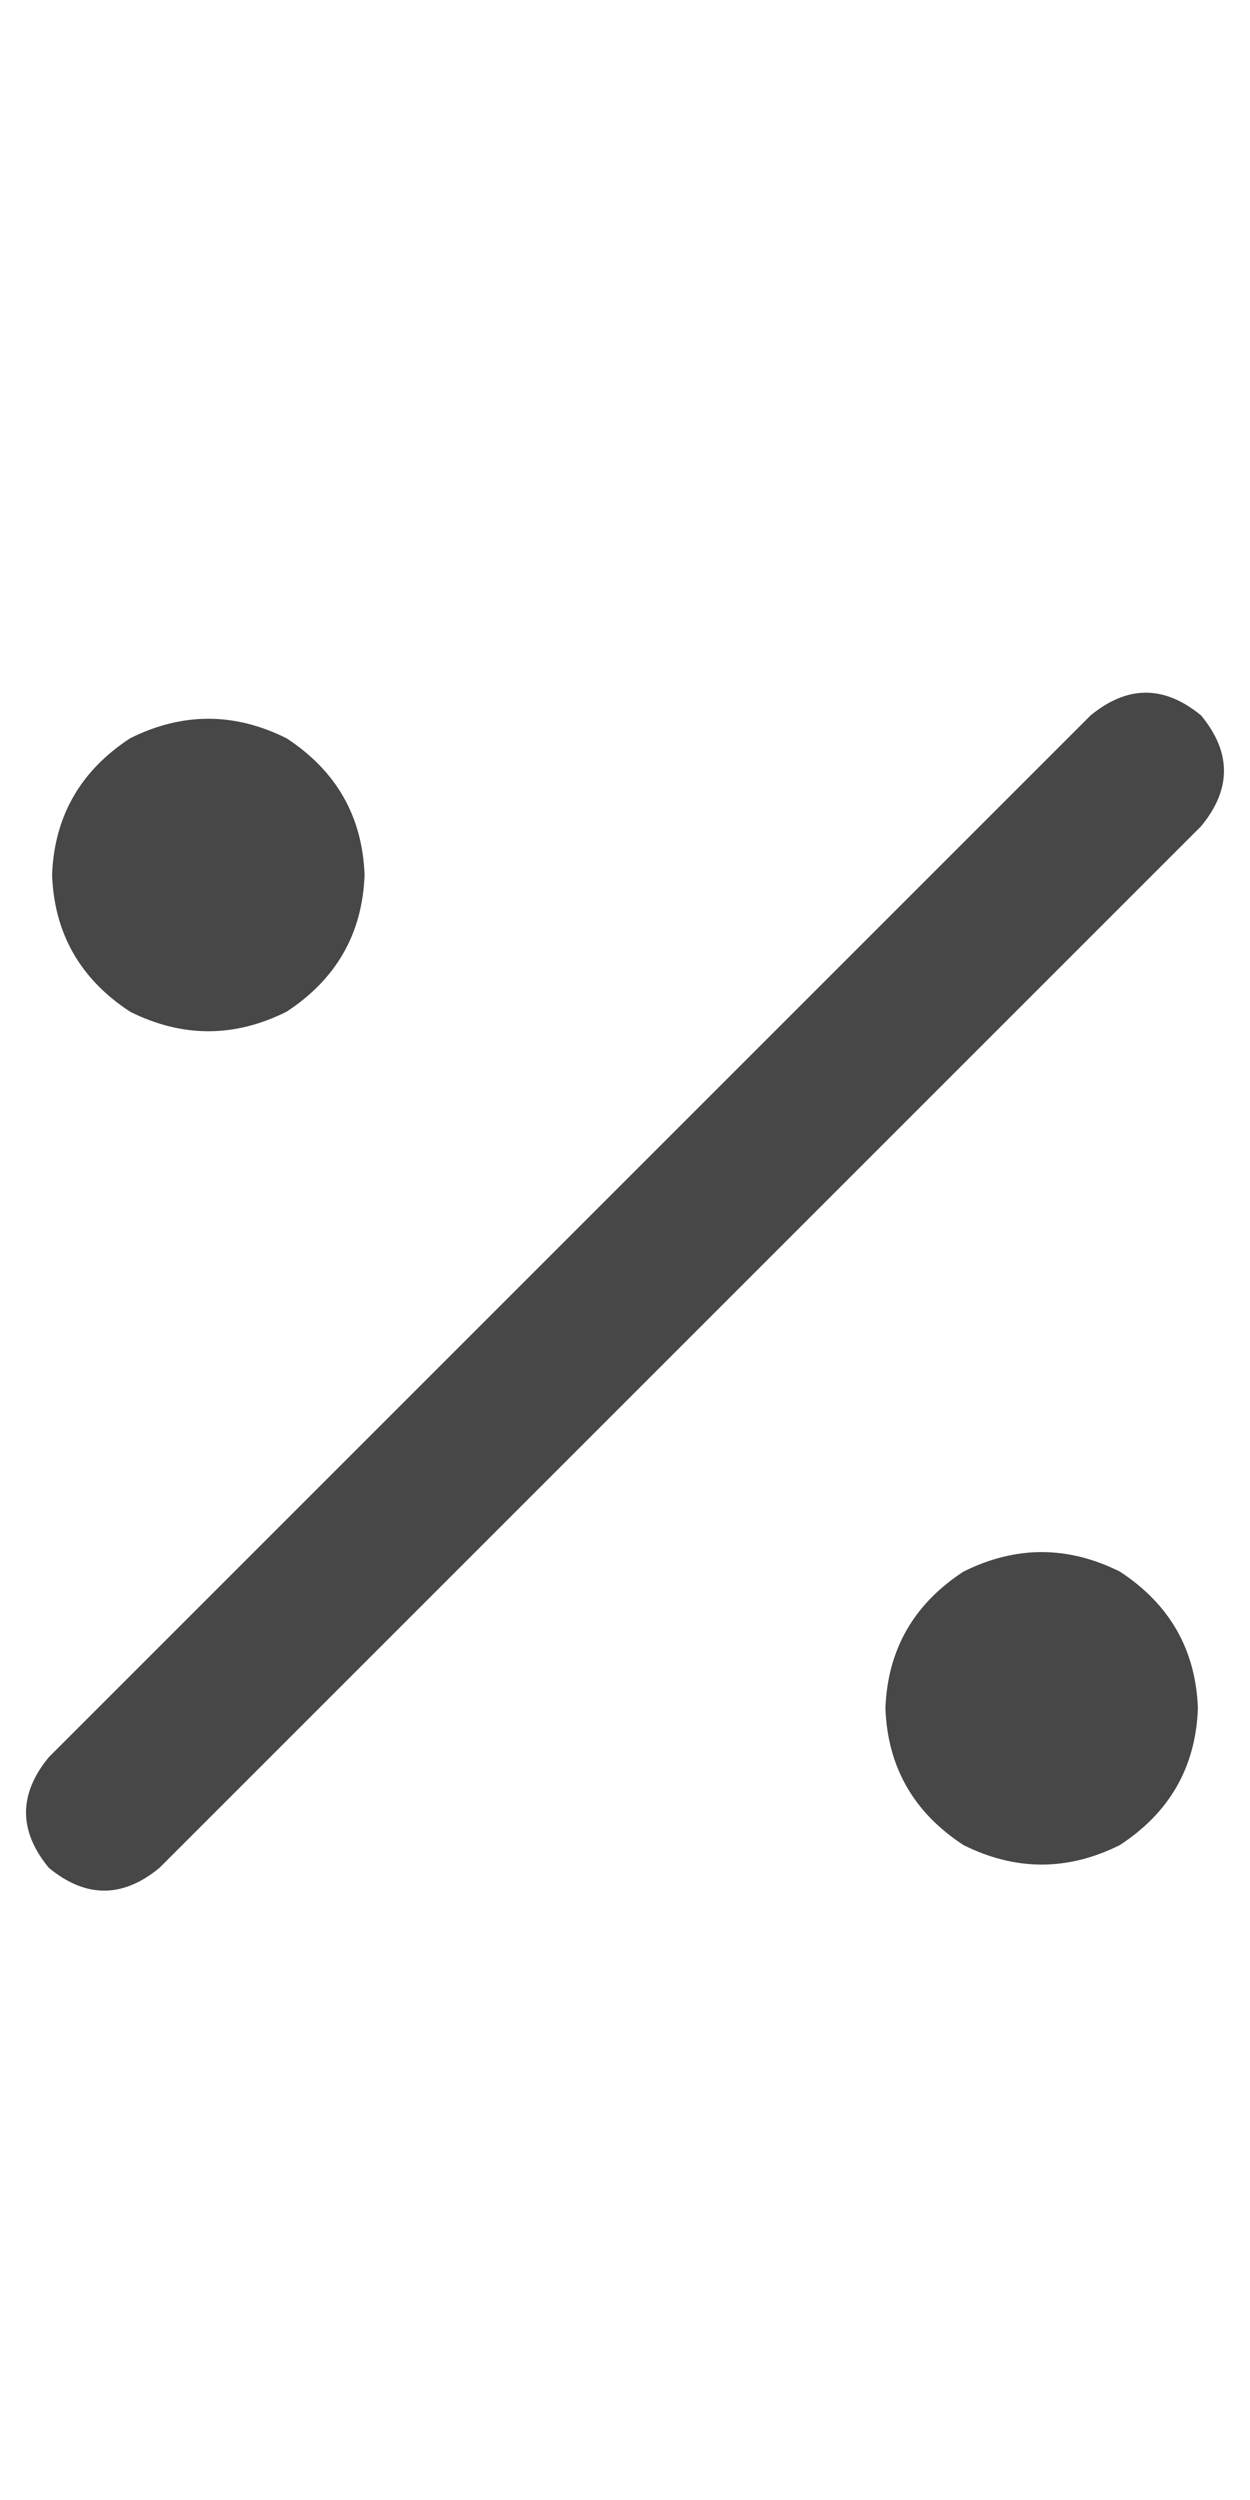 <svg width="15" height="30" viewBox="0 0 15 30" fill="none" xmlns="http://www.w3.org/2000/svg">
<g id="label-paired / lg / percent-lg / bold" clip-path="url(#clip0_1731_4951)">
<path id="icon" d="M14.414 9.914L1.914 22.414C1.471 22.779 1.029 22.779 0.586 22.414C0.221 21.971 0.221 21.529 0.586 21.086L13.086 8.586C13.529 8.221 13.971 8.221 14.414 8.586C14.779 9.029 14.779 9.471 14.414 9.914ZM4.375 10.5C4.349 11.203 4.036 11.75 3.438 12.141C2.812 12.453 2.188 12.453 1.562 12.141C0.964 11.75 0.651 11.203 0.625 10.5C0.651 9.797 0.964 9.25 1.562 8.859C2.188 8.547 2.812 8.547 3.438 8.859C4.036 9.25 4.349 9.797 4.375 10.5ZM14.375 20.5C14.349 21.203 14.037 21.75 13.438 22.141C12.812 22.453 12.188 22.453 11.562 22.141C10.963 21.75 10.651 21.203 10.625 20.5C10.651 19.797 10.963 19.25 11.562 18.859C12.188 18.547 12.812 18.547 13.438 18.859C14.037 19.25 14.349 19.797 14.375 20.5Z" fill="black" fill-opacity="0.72"/>
</g>
<defs>
<clipPath id="clip0_1731_4951">
<rect width="15" height="30" fill="white"/>
</clipPath>
</defs>
</svg>
